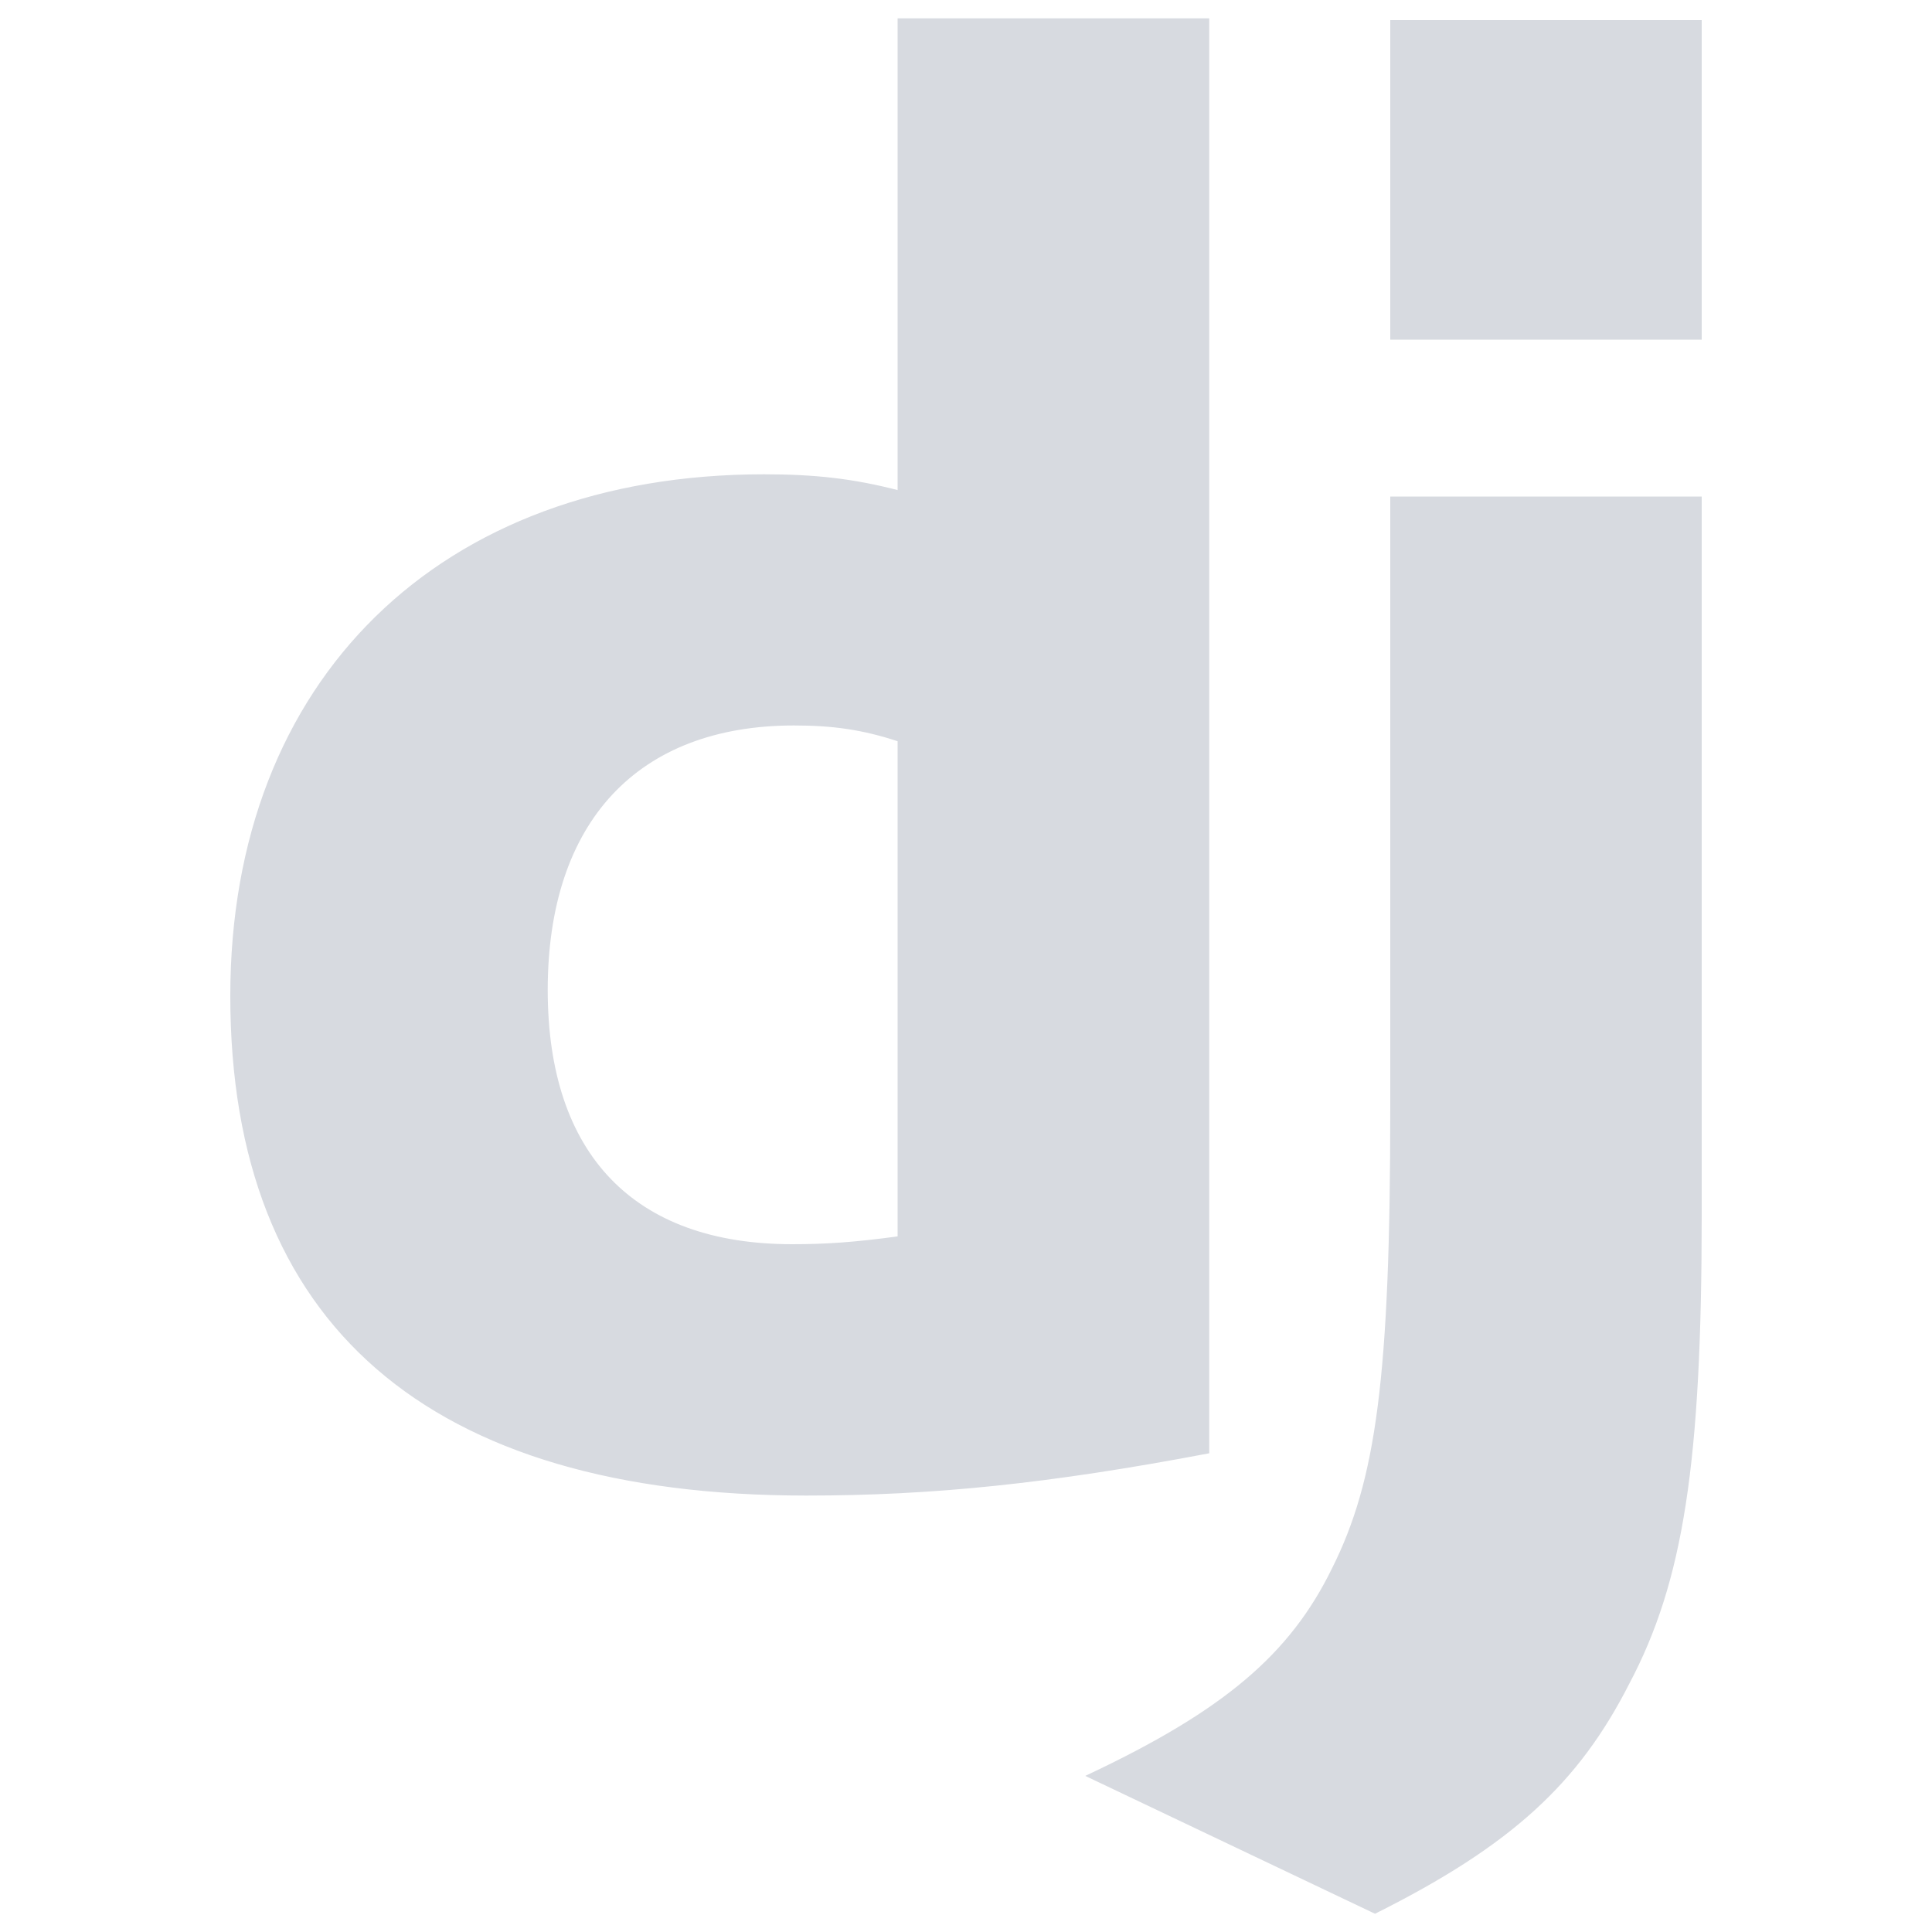 <?xml version="1.0" encoding="utf-8"?>
<!DOCTYPE svg PUBLIC "-//W3C//DTD SVG 1.1//EN" "http://www.w3.org/Graphics/SVG/1.1/DTD/svg11.dtd">
<svg version="1.1" xmlns="http://www.w3.org/2000/svg" xmlns:xlink="http://www.w3.org/1999/xlink" x="0px" y="0px" viewBox="0 0 1000 1000" enable-background="new 0 0 1000 1000" xml:space="preserve">
    <g>
        <path stroke="rgb(215, 218, 224)" fill="rgb(215, 218, 224)" d="M625.4,10H465.1v244.3c-23.9-6.2-43.7-8.3-69.7-8.3c-167.5,0-275.7,106.1-275.7,269.5c0,169.6,102,258.1,297.6,258.1c65.5,0,125.9-6.2,208.1-21.8L625.4,10L625.4,10z M465.1,640.4c-22.9,3.1-37.5,4.1-55.1,4.1c-82.2,0-127-46.8-127-132.1C283,425,329.9,375,411,375c19.8,0,35.4,2.1,54.1,8.3V640.4z M880.3,10.9v164.4H720.1V10.9H880.3z M720.1,257.5h160.2v371.5c0,128-9.4,189.4-37.5,242.4c-26,51-60.3,83.2-131.1,118.6l-148.8-70.8c70.7-33.3,105.1-62.4,127-107.2c22.9-45.8,30.2-98.9,30.2-238.3V257.5L720.1,257.5z"/>
    </g>
</svg>